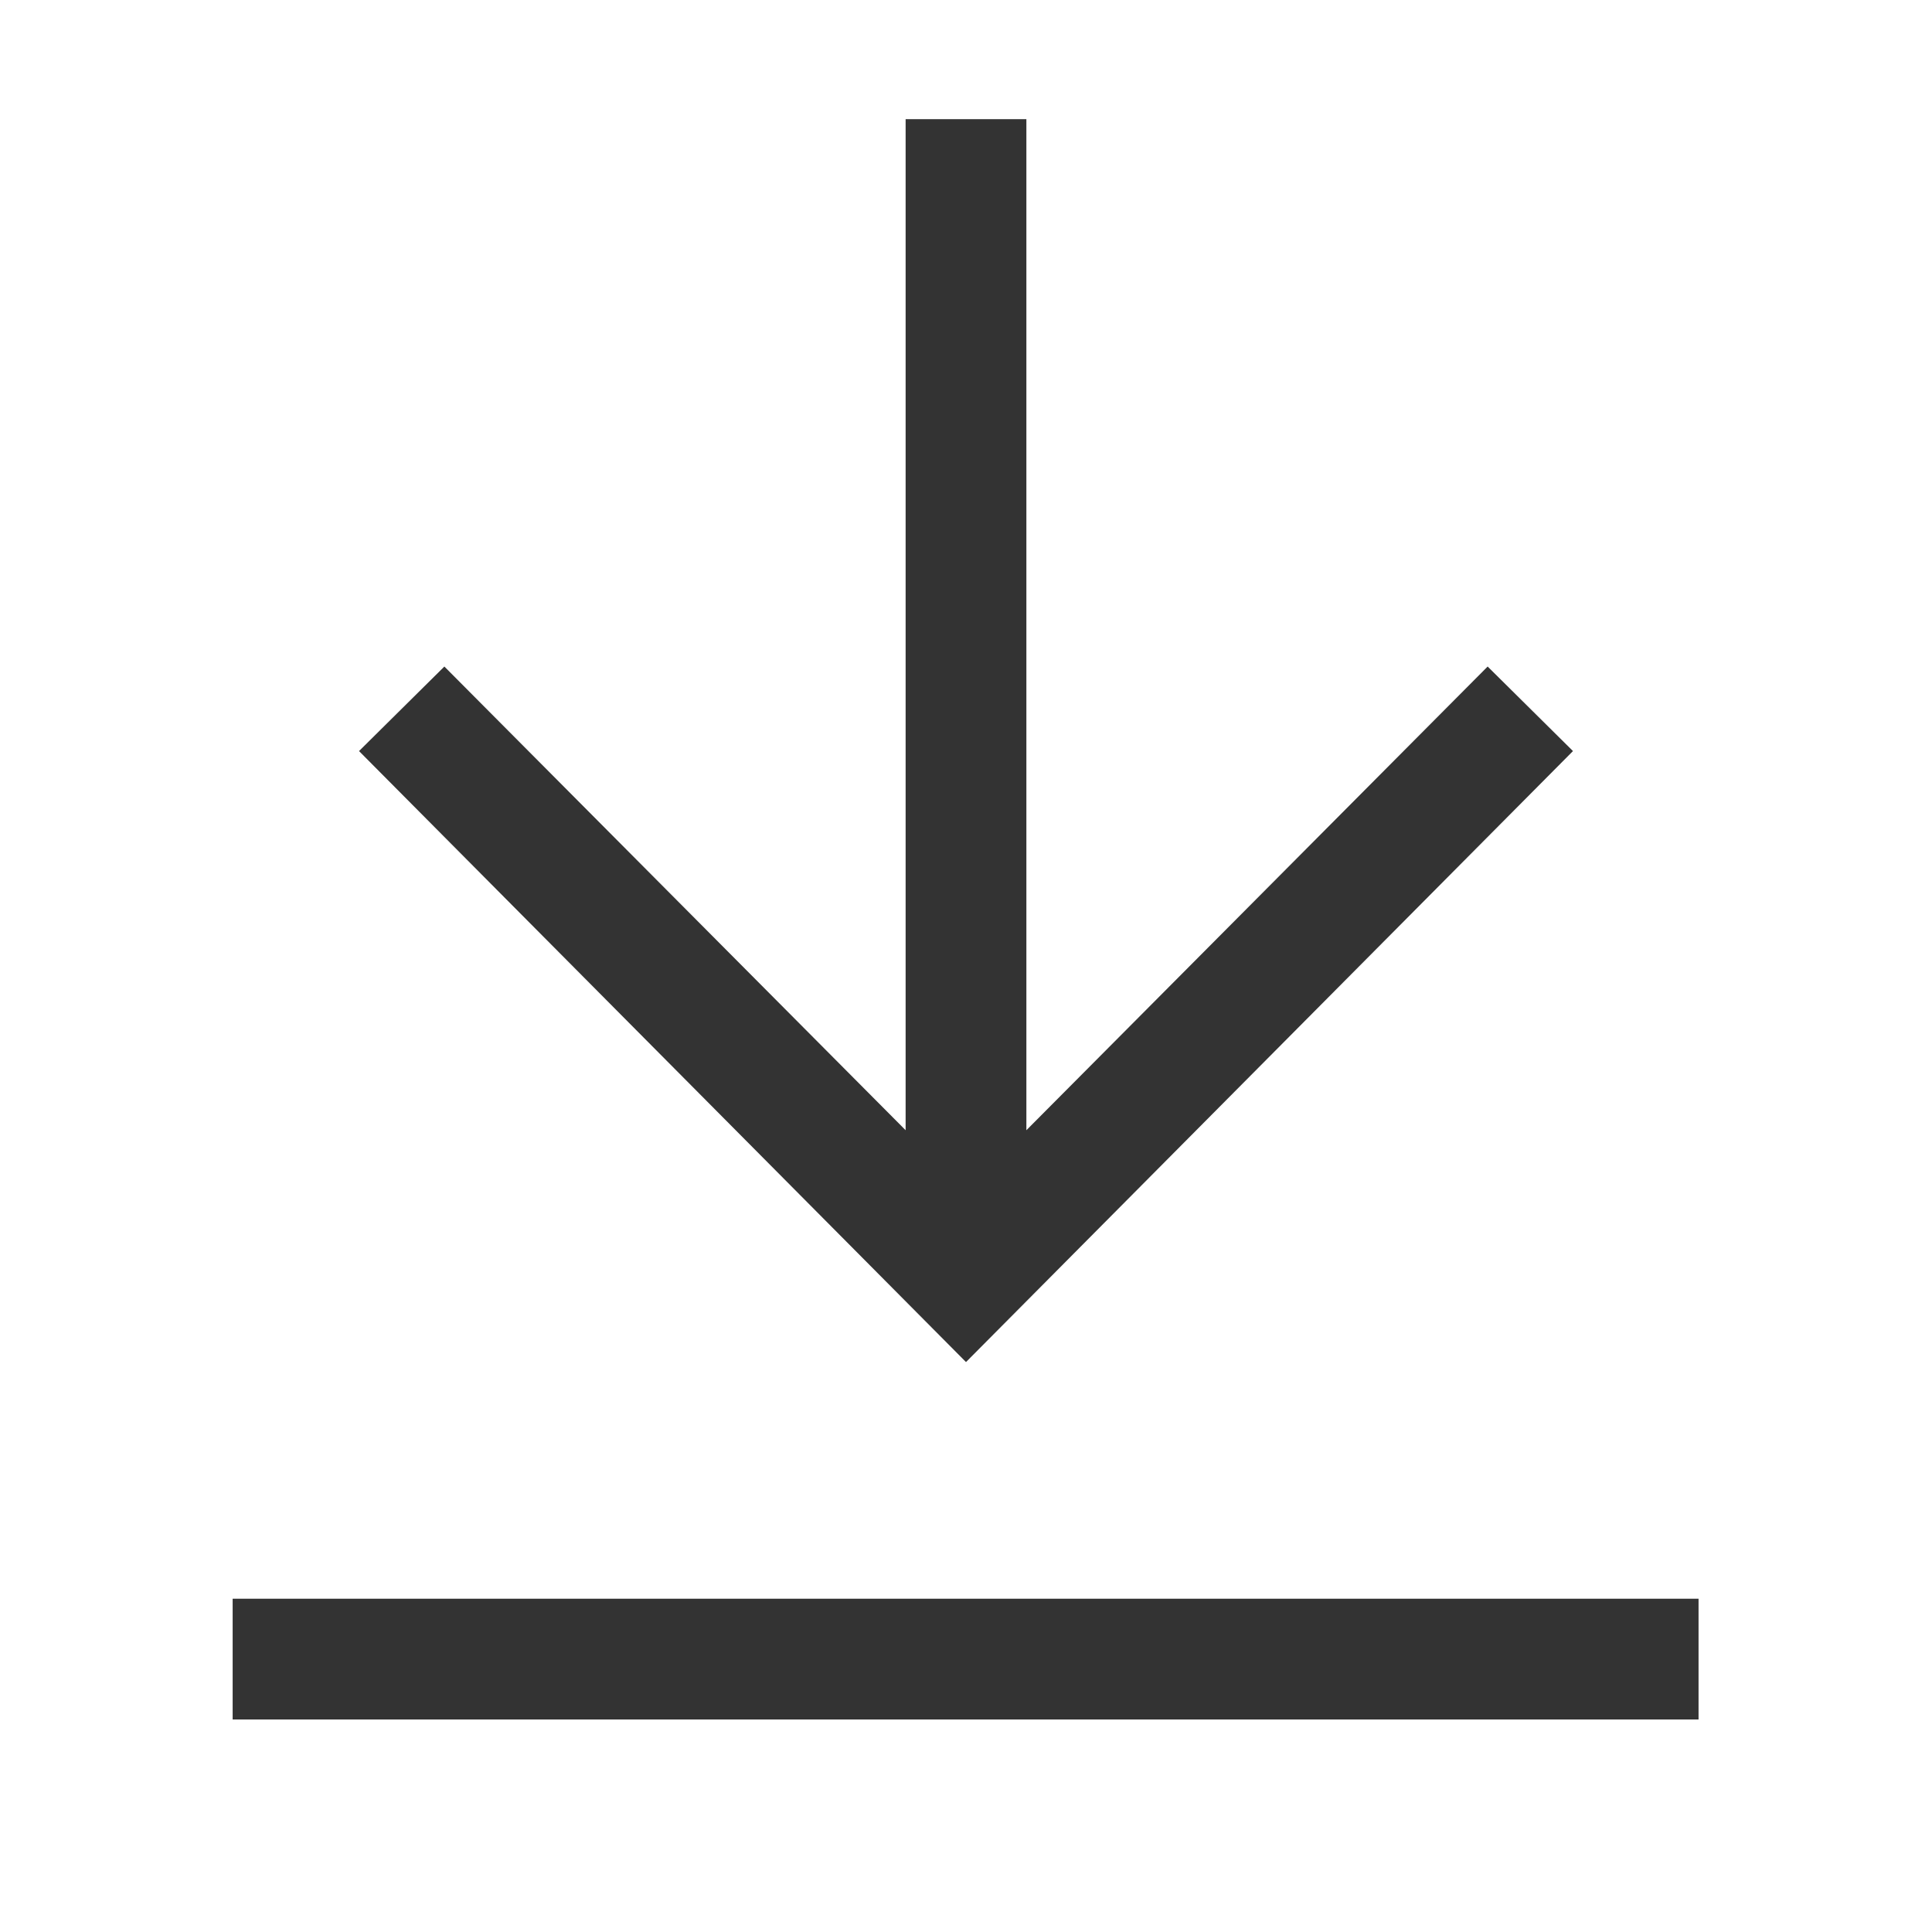 <svg width="24" height="24" viewBox="0 0 24 24" fill="none" xmlns="http://www.w3.org/2000/svg">
    <path fill-rule="evenodd" clip-rule="evenodd" d="M18.48 8.28L19.54 9.33L12 16.92L4.46 9.33L5.52 8.28L11.25 14.04V1.48H12.75V14.04L18.48 8.28ZM2.89 19.86H21.1V21.36H2.89V19.86Z" fill="#333333"/>
</svg>
